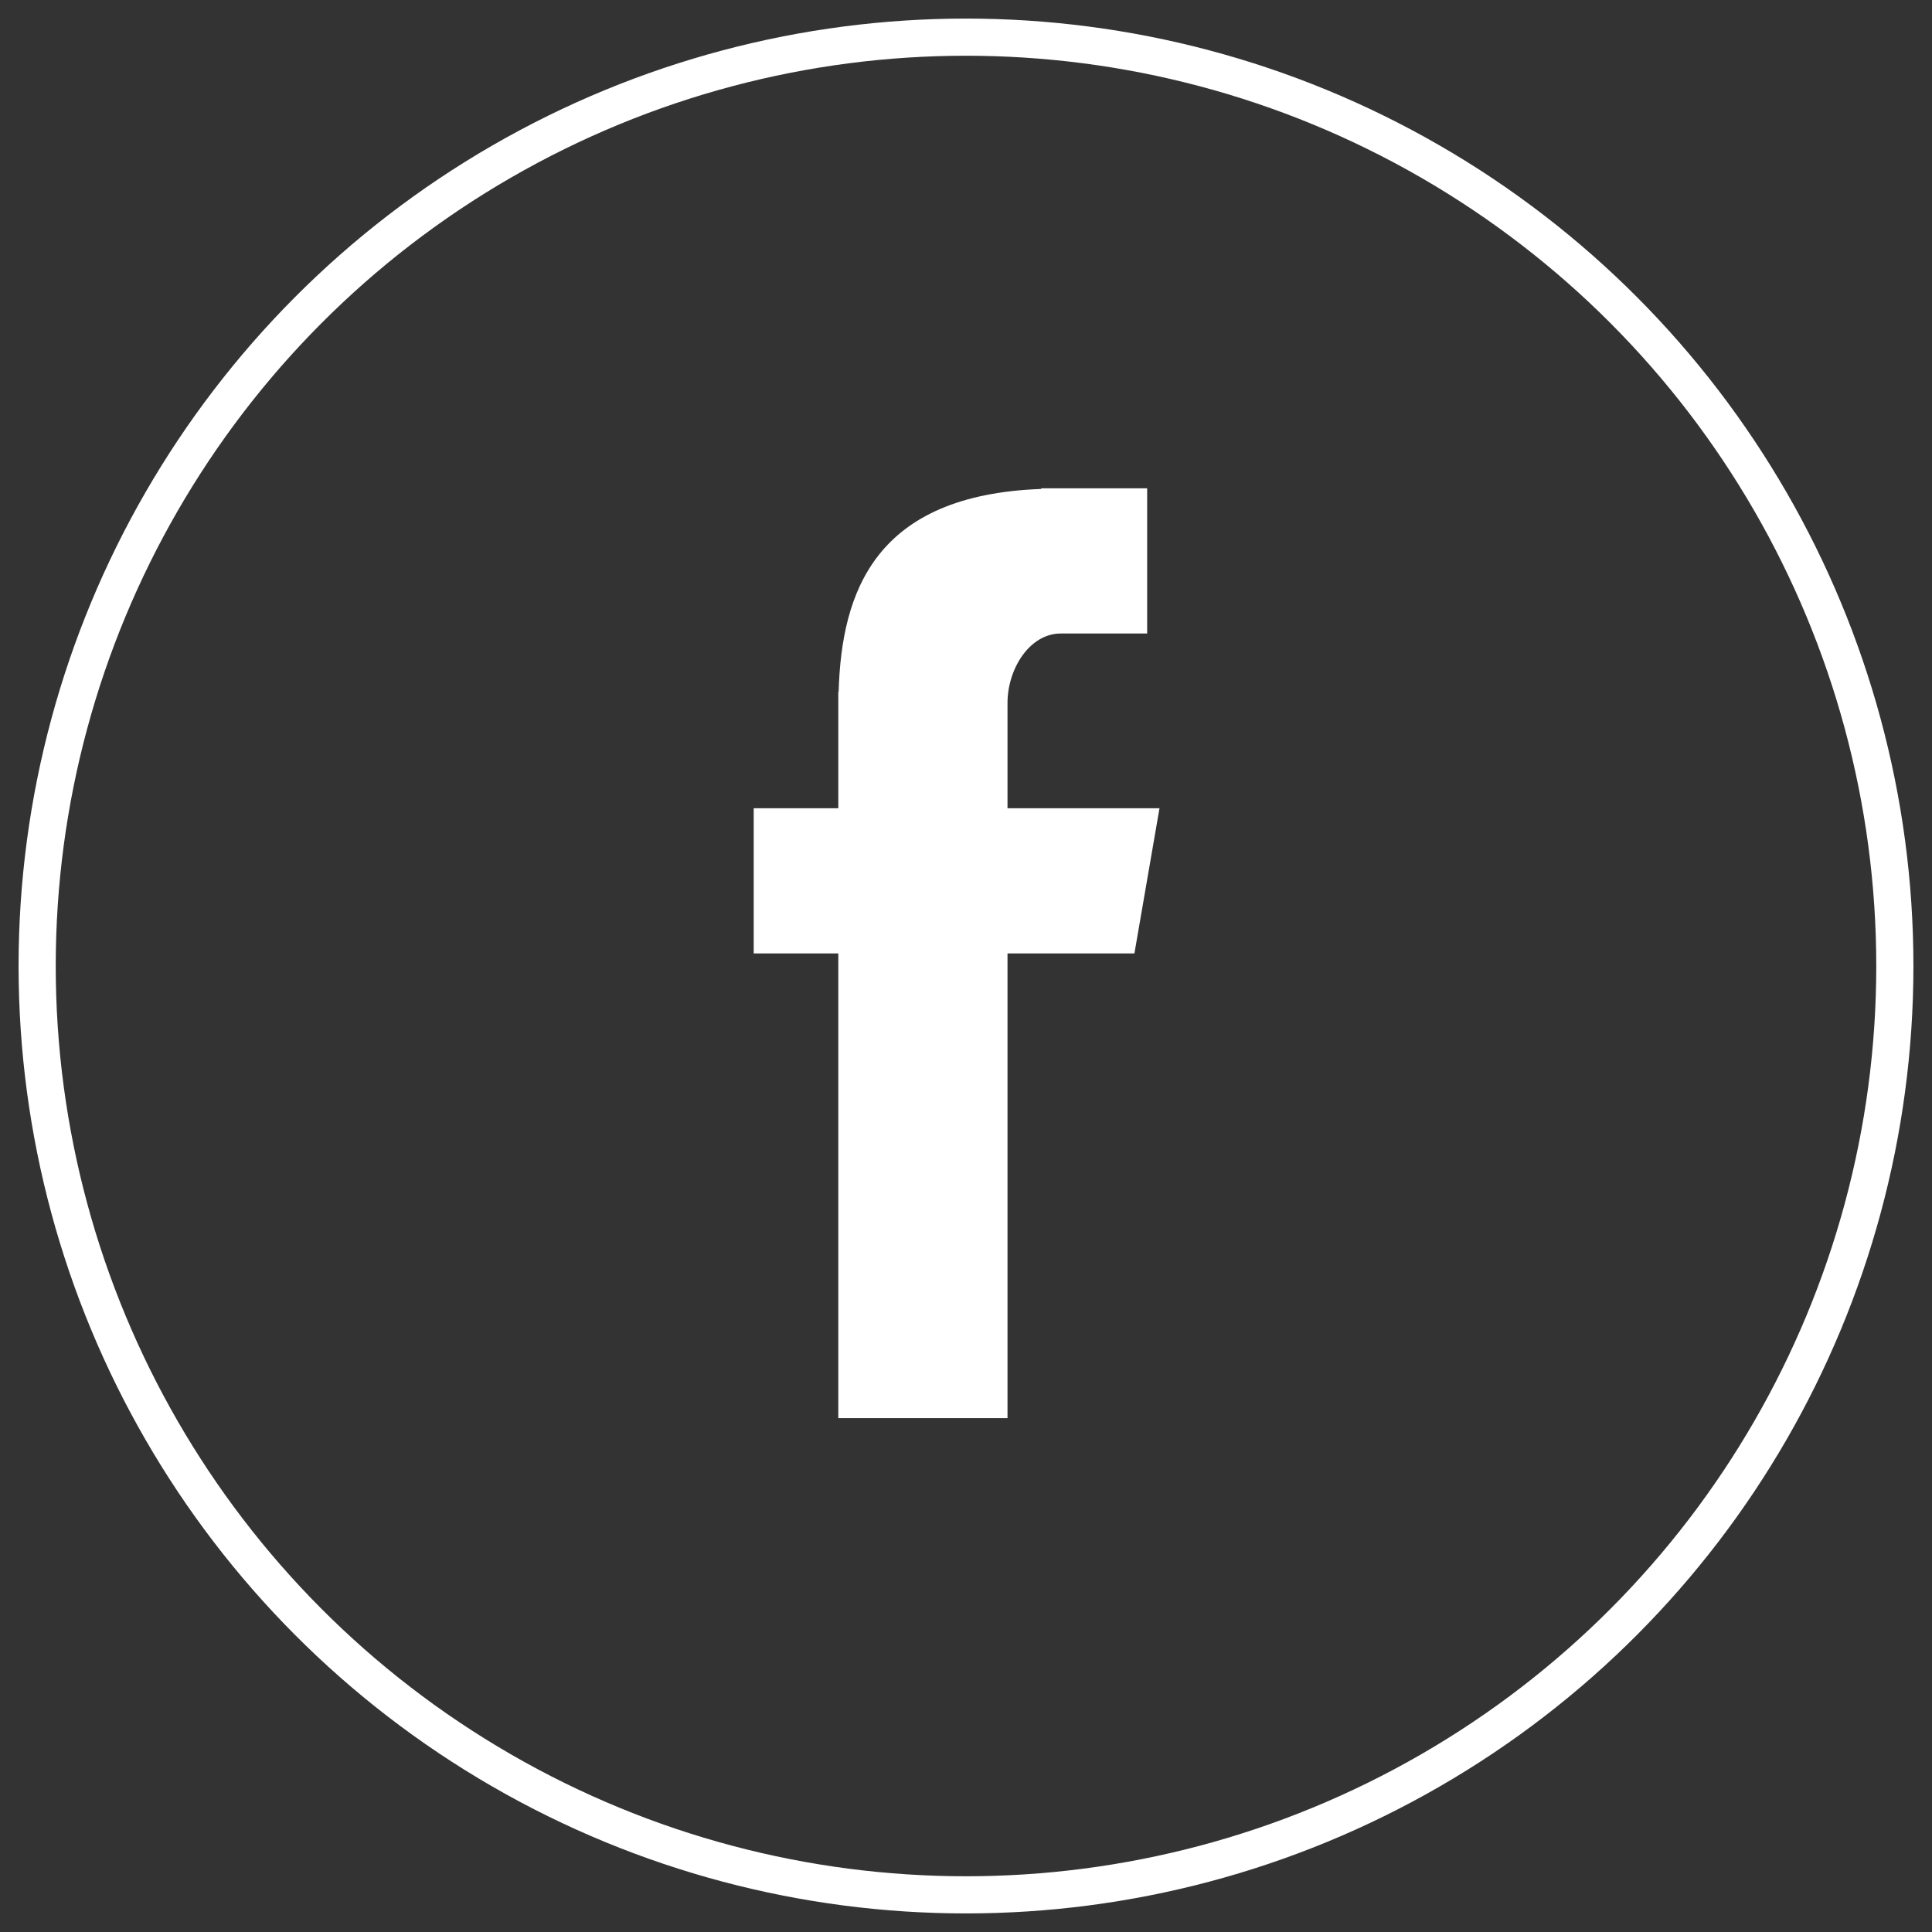 <?xml version="1.0" encoding="UTF-8"?>
<svg width="52px" height="52px" viewBox="0 0 52 52" version="1.1" xmlns="http://www.w3.org/2000/svg" xmlns:xlink="http://www.w3.org/1999/xlink">
    <rect x="0" y="0" width="52" height="52" fill="#333333" stroke="none"/>
    <!-- Generator: Sketch 49.2 (51160) - http://www.bohemiancoding.com/sketch -->
    <title>Facebook</title>
    <desc>Created with Sketch.</desc>
    <defs></defs>
    <g id="Desktop" stroke="none" stroke-width="1" fill="none" fill-rule="evenodd">
        <g id="Home_Scene-09---Graciasez" transform="translate(-569, -1516)">
            <g id="Component/Footer/Kelp-Challenge" transform="translate(0, 1377)">
                <g id="Facebook" transform="translate(570, 140)">
                    <g id="Icons">
                        <g>
                            <g id="Icon-Set">
                                <g id="Group">
                                    <g id="Facebook">
                                        <circle id="Oval-1" stroke="#FFFFFF" cx="25" cy="25" r="25"></circle>
                                        <path d="M21.563,37.169 L26.117,37.169 L26.117,24.662 L29.533,24.662 L30.208,20.754 L26.117,20.754 L26.117,17.922 C26.117,17.009 26.707,16.051 27.551,16.051 L29.876,16.051 L29.876,12.143 L27.026,12.143 L27.026,12.16 C22.567,12.322 21.651,14.905 21.572,17.617 L21.563,17.617 L21.563,20.754 L19.286,20.754 L19.286,24.662 L21.563,24.662 L21.563,37.169 Z" id="Fill-4" fill="#FFFFFF"></path>
                                    </g>
                                </g>
                            </g>
                        </g>
                    </g>
                </g>
            </g>
        </g>
    </g>
</svg>